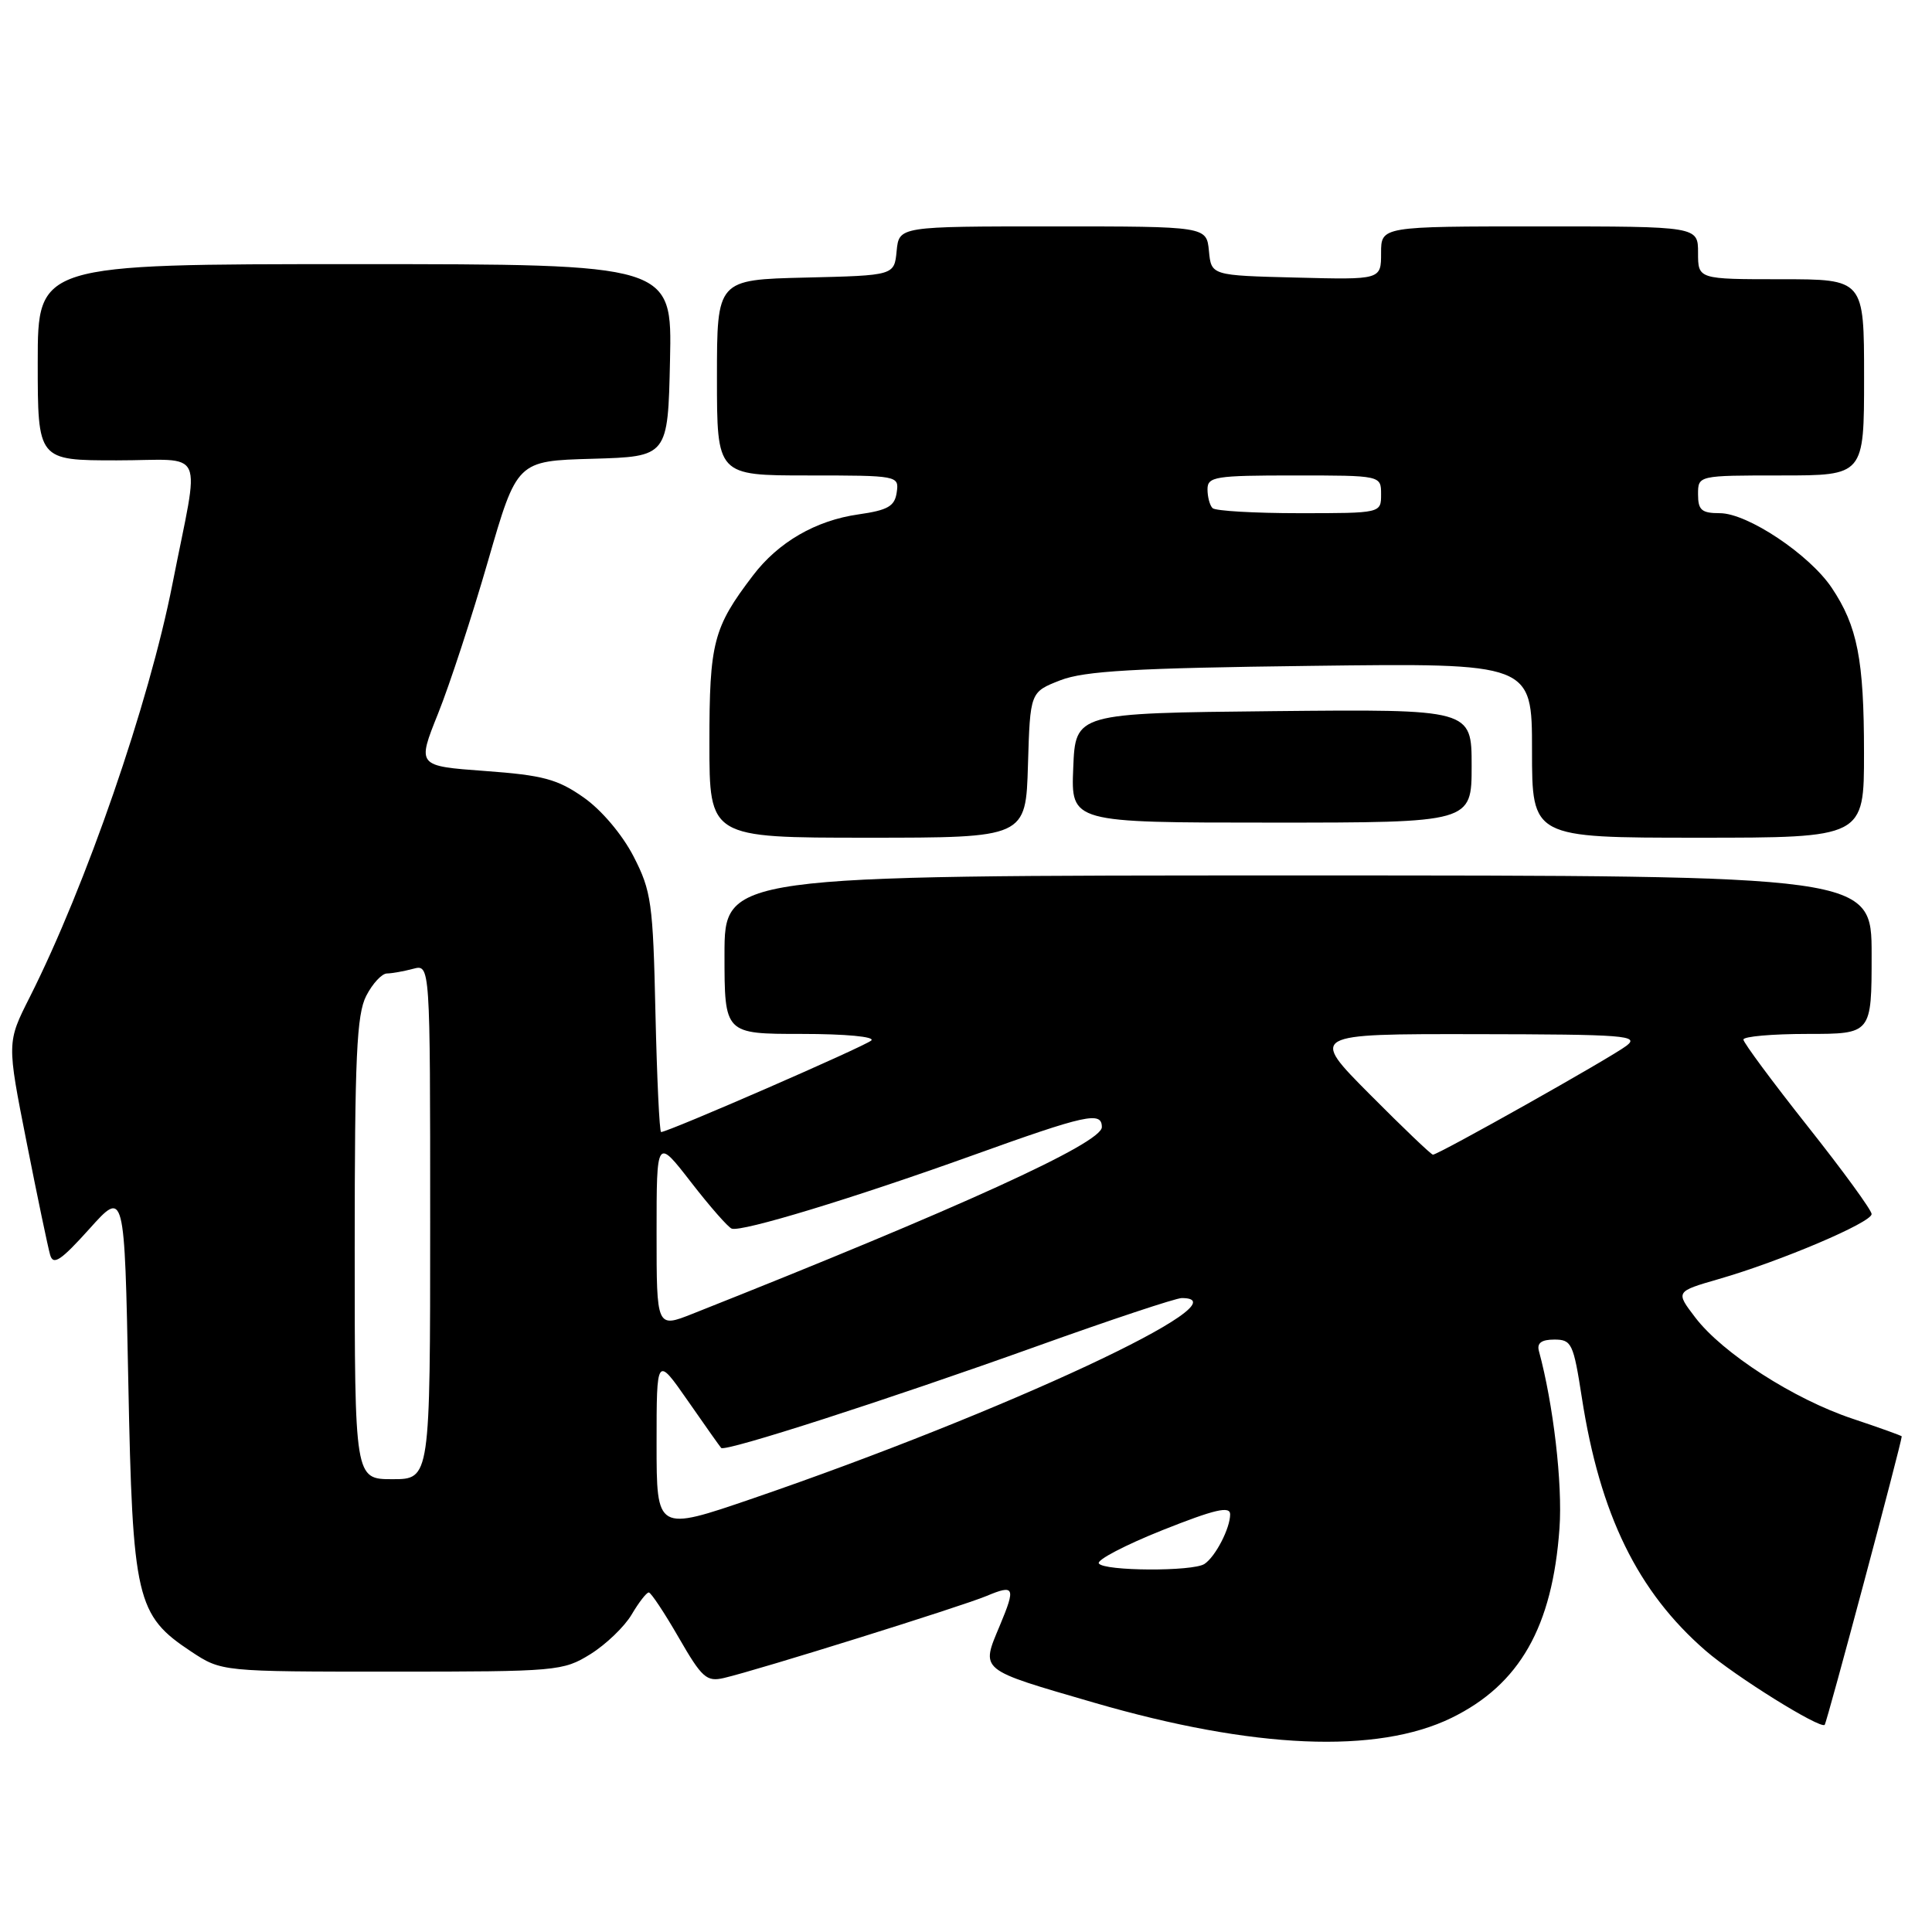 <?xml version="1.0" encoding="UTF-8" standalone="no"?>
<!DOCTYPE svg PUBLIC "-//W3C//DTD SVG 1.1//EN" "http://www.w3.org/Graphics/SVG/1.1/DTD/svg11.dtd" >
<svg xmlns="http://www.w3.org/2000/svg" xmlns:xlink="http://www.w3.org/1999/xlink" version="1.1" viewBox="0 0 256 256">
 <g >
 <path fill="currentColor"
d=" M 192.35 227.62 C 201.36 223.21 205.71 215.57 206.64 202.50 C 207.06 196.62 205.83 186.07 203.91 179.00 C 203.63 177.96 204.26 177.50 205.96 177.50 C 208.25 177.50 208.49 178.01 209.60 185.18 C 212.00 200.69 216.99 210.90 226.00 218.72 C 229.90 222.11 241.19 229.14 241.78 228.55 C 242.07 228.27 251.96 191.22 251.99 190.33 C 252.00 190.24 249.07 189.19 245.48 187.99 C 237.72 185.41 228.23 179.31 224.62 174.56 C 222.01 171.14 222.01 171.14 227.75 169.48 C 235.91 167.13 248.00 161.99 248.00 160.87 C 248.00 160.35 244.18 155.11 239.51 149.22 C 234.84 143.32 231.02 138.16 231.01 137.75 C 231.00 137.34 234.82 137.00 239.50 137.00 C 248.00 137.00 248.00 137.00 248.00 126.50 C 248.00 116.00 248.00 116.00 172.00 116.00 C 96.00 116.00 96.00 116.00 96.00 126.50 C 96.00 137.00 96.00 137.00 106.20 137.00 C 112.04 137.00 115.99 137.37 115.45 137.87 C 114.60 138.65 88.54 150.00 87.60 150.00 C 87.38 150.00 87.05 142.90 86.85 134.22 C 86.53 119.64 86.31 118.07 83.95 113.48 C 82.45 110.58 79.71 107.33 77.34 105.67 C 73.88 103.24 71.96 102.72 64.27 102.16 C 55.26 101.50 55.26 101.50 58.04 94.57 C 59.57 90.76 62.55 81.66 64.66 74.35 C 68.50 61.07 68.50 61.07 78.50 60.79 C 88.50 60.50 88.50 60.50 88.78 47.75 C 89.06 35.00 89.06 35.00 47.03 35.00 C 5.00 35.00 5.00 35.00 5.00 48.00 C 5.00 61.00 5.00 61.00 15.47 61.00 C 27.48 61.00 26.50 58.82 22.85 77.38 C 19.74 93.20 11.40 117.33 3.94 132.13 C 0.91 138.13 0.91 138.13 3.52 151.32 C 4.95 158.57 6.36 165.30 6.64 166.27 C 7.05 167.71 8.04 167.06 11.83 162.85 C 16.50 157.64 16.50 157.64 17.00 183.07 C 17.57 211.94 18.05 214.02 25.33 218.84 C 29.36 221.50 29.36 221.50 51.93 221.50 C 73.81 221.50 74.61 221.43 78.24 219.18 C 80.29 217.90 82.75 215.54 83.70 213.93 C 84.65 212.32 85.67 211.00 85.97 211.01 C 86.26 211.02 88.04 213.70 89.93 216.98 C 93.01 222.33 93.63 222.88 95.93 222.34 C 100.51 221.27 127.32 212.89 130.71 211.48 C 134.43 209.92 134.61 210.30 132.50 215.35 C 129.95 221.45 129.57 221.13 145.00 225.62 C 166.10 231.75 182.48 232.45 192.35 227.62 Z  M 136.21 101.35 C 136.50 91.70 136.50 91.70 140.50 90.14 C 143.70 88.90 150.36 88.52 173.75 88.23 C 203.00 87.86 203.00 87.86 203.00 99.43 C 203.00 111.00 203.00 111.00 225.00 111.00 C 247.00 111.00 247.00 111.00 246.99 99.75 C 246.99 87.39 246.12 82.97 242.71 77.88 C 239.75 73.47 231.55 68.00 227.89 68.00 C 225.47 68.00 225.00 67.59 225.00 65.50 C 225.00 63.00 225.00 63.00 236.00 63.00 C 247.00 63.00 247.00 63.00 247.00 50.00 C 247.00 37.00 247.00 37.00 236.00 37.00 C 225.00 37.00 225.00 37.00 225.00 33.50 C 225.00 30.00 225.00 30.00 204.00 30.00 C 183.00 30.00 183.00 30.00 183.00 33.53 C 183.00 37.07 183.00 37.07 171.75 36.78 C 160.50 36.50 160.50 36.50 160.19 33.25 C 159.87 30.00 159.87 30.00 139.50 30.00 C 119.13 30.00 119.13 30.00 118.81 33.25 C 118.50 36.50 118.50 36.50 106.75 36.78 C 95.00 37.06 95.00 37.06 95.00 50.03 C 95.00 63.00 95.00 63.00 107.07 63.00 C 119.00 63.00 119.14 63.03 118.82 65.24 C 118.56 67.08 117.66 67.60 113.75 68.16 C 108.09 68.96 103.12 71.84 99.76 76.27 C 94.51 83.16 94.00 85.14 94.00 98.45 C 94.00 111.00 94.00 111.00 114.96 111.00 C 135.93 111.00 135.93 111.00 136.21 101.35 Z  M 195.00 101.48 C 195.00 93.97 195.00 93.97 168.75 94.23 C 142.50 94.50 142.50 94.50 142.21 101.75 C 141.91 109.00 141.91 109.00 168.46 109.00 C 195.00 109.00 195.00 109.00 195.00 101.48 Z  M 145.60 207.16 C 145.31 206.70 149.11 204.72 154.04 202.75 C 160.98 199.99 163.00 199.52 163.00 200.66 C 163.00 202.50 161.06 206.26 159.60 207.23 C 158.07 208.25 146.24 208.19 145.60 207.16 Z  M 87.00 191.29 C 87.00 179.67 87.00 179.67 91.12 185.58 C 93.38 188.84 95.38 191.66 95.56 191.86 C 96.07 192.42 117.58 185.48 137.34 178.40 C 147.15 174.88 155.81 172.00 156.59 172.00 C 165.48 172.00 133.12 187.11 99.75 198.55 C 87.00 202.92 87.00 202.92 87.00 191.29 Z  M 47.00 165.45 C 47.00 140.02 47.26 134.41 48.53 131.95 C 49.36 130.33 50.60 128.99 51.28 128.99 C 51.95 128.98 53.51 128.70 54.75 128.37 C 57.00 127.77 57.00 127.77 57.00 161.88 C 57.00 196.00 57.00 196.00 52.00 196.00 C 47.00 196.00 47.00 196.00 47.00 165.45 Z  M 87.00 163.37 C 87.00 150.76 87.00 150.76 91.55 156.63 C 94.05 159.86 96.49 162.64 96.96 162.80 C 98.28 163.27 113.01 158.79 128.77 153.13 C 143.95 147.67 146.00 147.22 146.00 149.35 C 146.00 151.47 127.17 160.05 91.75 174.09 C 87.00 175.97 87.00 175.97 87.00 163.37 Z  M 181.50 145.00 C 173.55 137.00 173.55 137.00 195.52 137.03 C 215.41 137.06 217.31 137.21 215.50 138.58 C 213.43 140.16 190.60 153.00 189.87 153.00 C 189.64 153.00 185.87 149.40 181.50 145.00 Z  M 160.67 67.33 C 160.30 66.97 160.00 65.84 160.00 64.83 C 160.00 63.16 161.02 63.00 171.50 63.00 C 183.00 63.00 183.00 63.00 183.00 65.50 C 183.00 68.00 183.00 68.00 172.17 68.00 C 166.21 68.00 161.03 67.70 160.67 67.33 Z "/>
</g>
</svg>